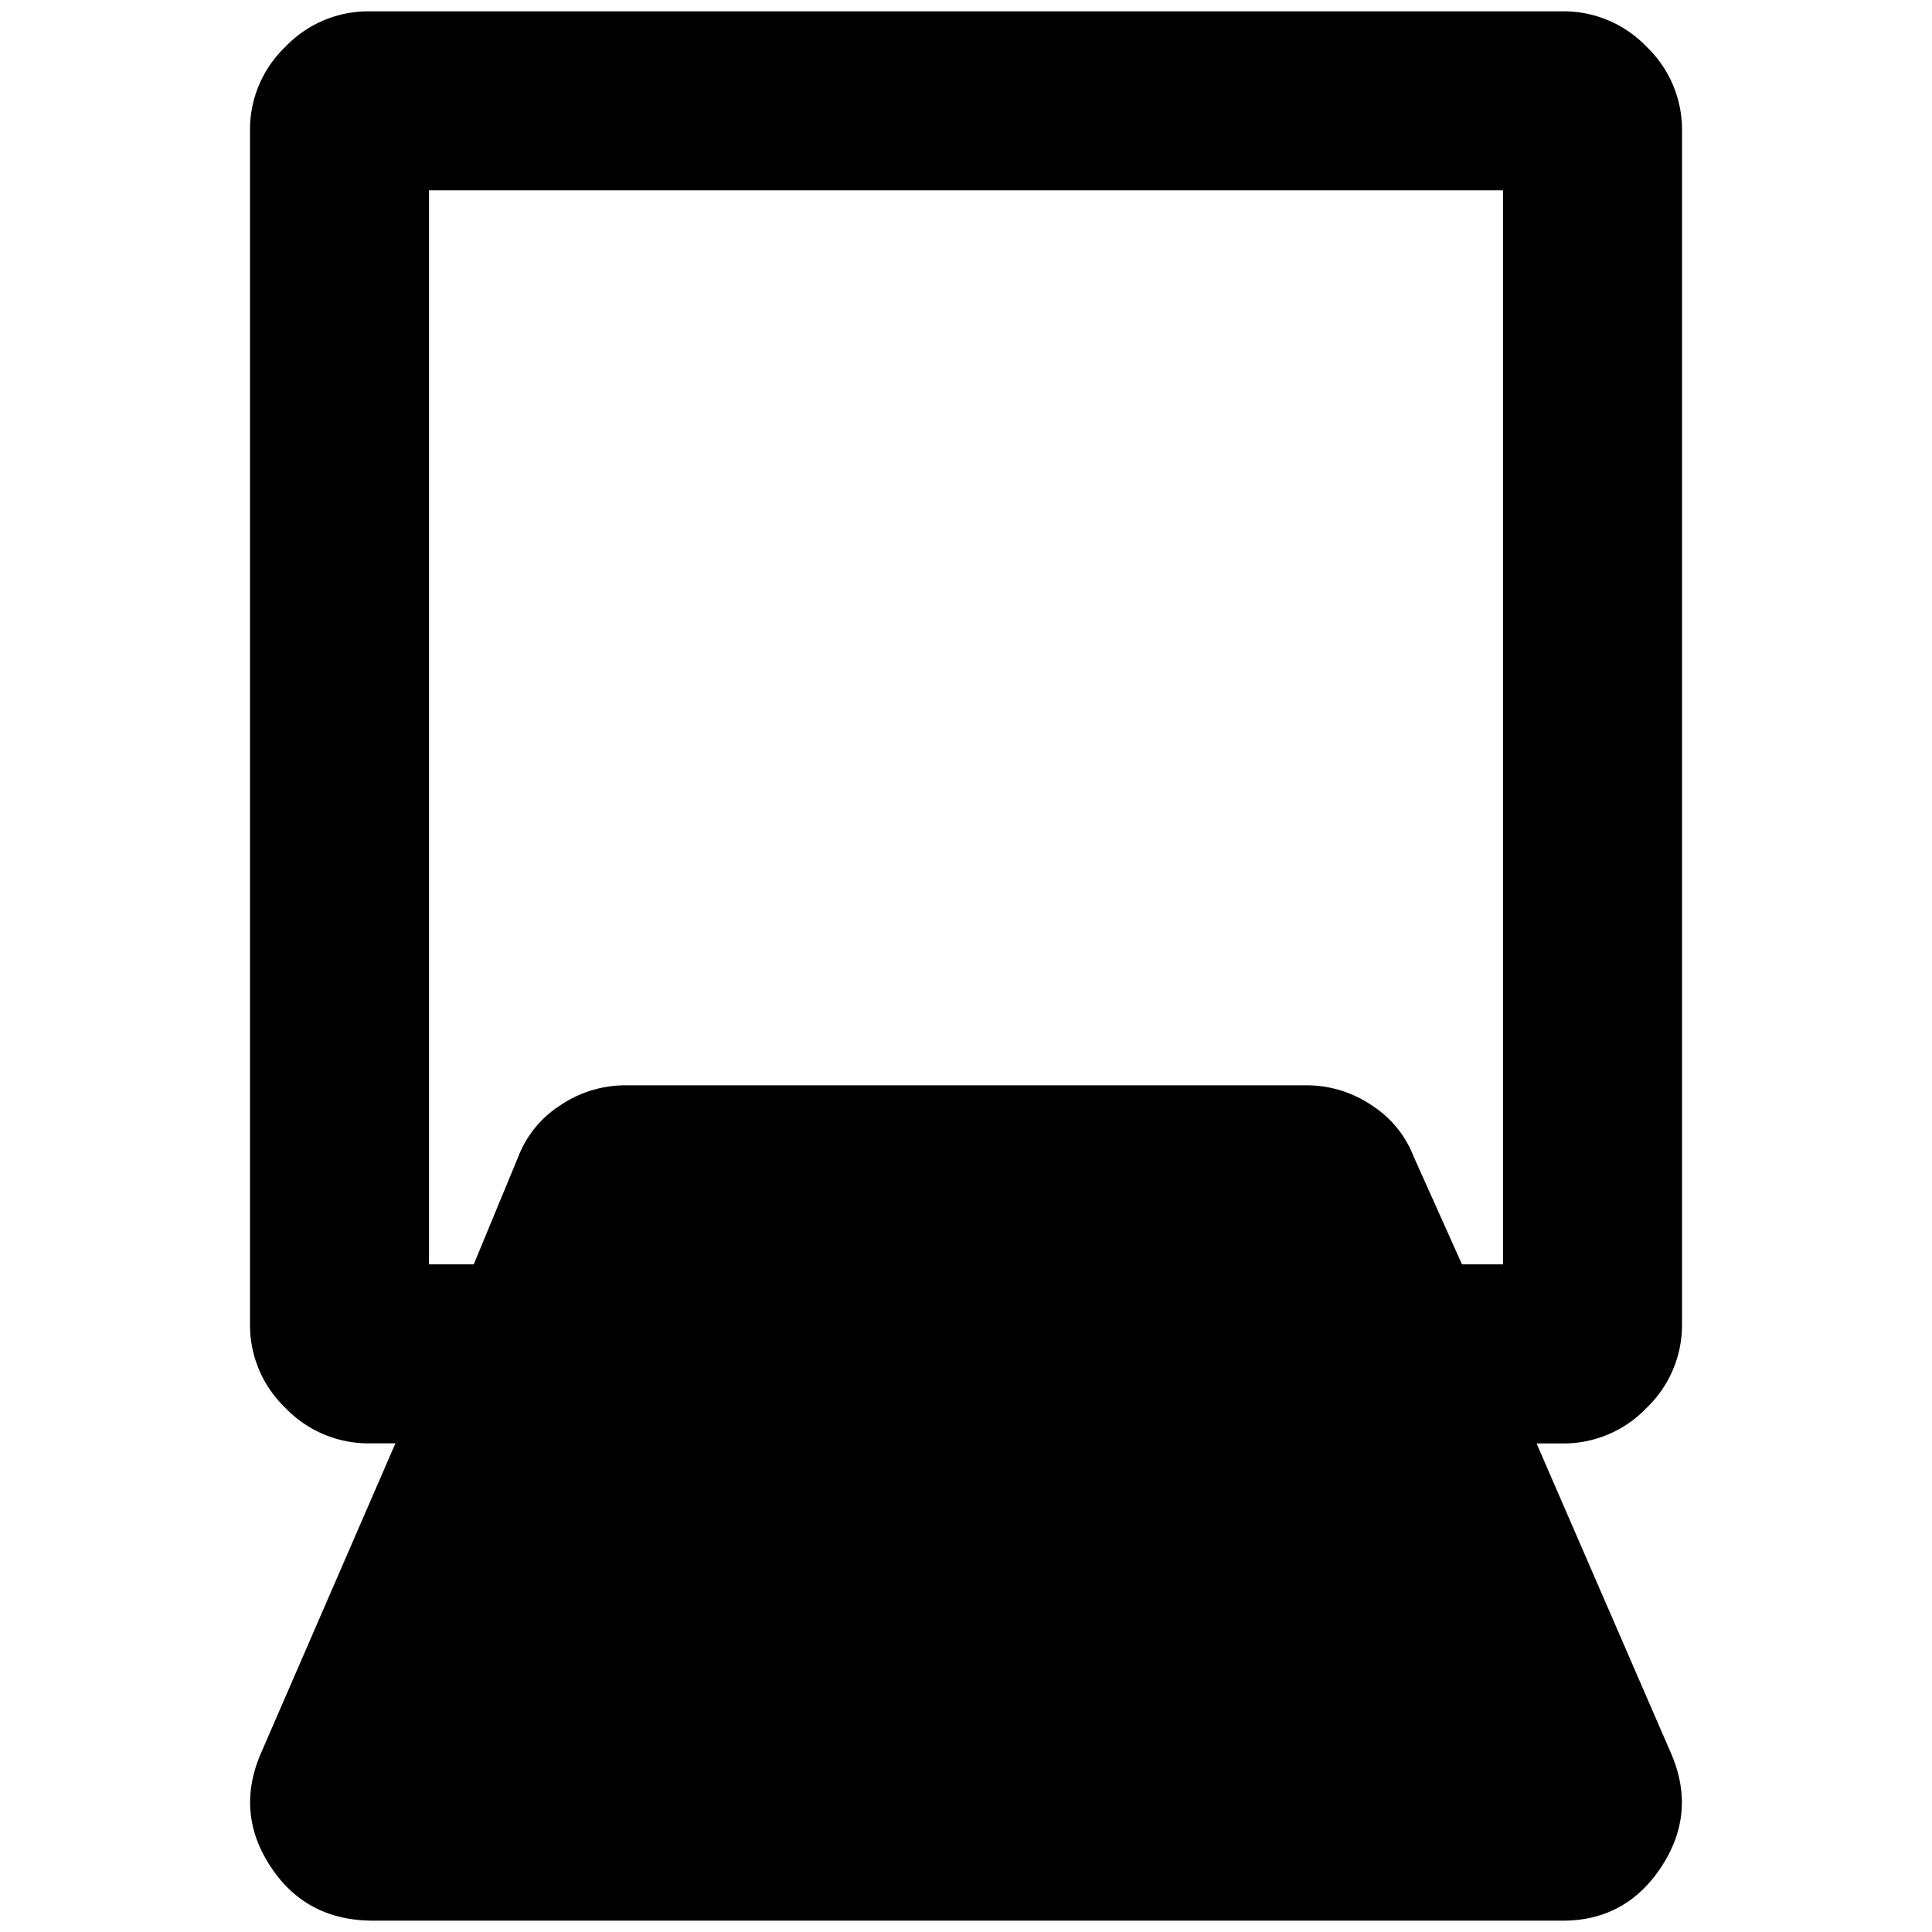 <svg xmlns="http://www.w3.org/2000/svg" viewBox="0 0 512 512"><g id="Livello_4" data-name="Livello 4"><path d="M436.36,373.11a30.39,30.39,0,0,0,9.39-22.23V34.62a30.39,30.39,0,0,0-9.39-22.23A30.39,30.39,0,0,0,414.12,3H97.88a30.39,30.39,0,0,0-22.24,9.39,30.39,30.39,0,0,0-9.39,22.23V350.88a30.39,30.39,0,0,0,9.39,22.23,30.39,30.39,0,0,0,22.24,9.39h6.91l-35.58,82q-6.91,15.81,2.48,30.14T98.86,509H414.12q16.81,0,26.19-14.33t2.48-30.14l-35.58-82h6.91A30.39,30.39,0,0,0,436.36,373.11Zm-38.05-38.05H387.44L374.59,306.4a28.06,28.06,0,0,0-10.87-13.34,30.7,30.7,0,0,0-17.79-5.44H166.07a30.7,30.7,0,0,0-17.79,5.44,28.06,28.06,0,0,0-10.87,13.34l-11.86,28.66H113.69V50.44H398.31Z"/></g></svg>